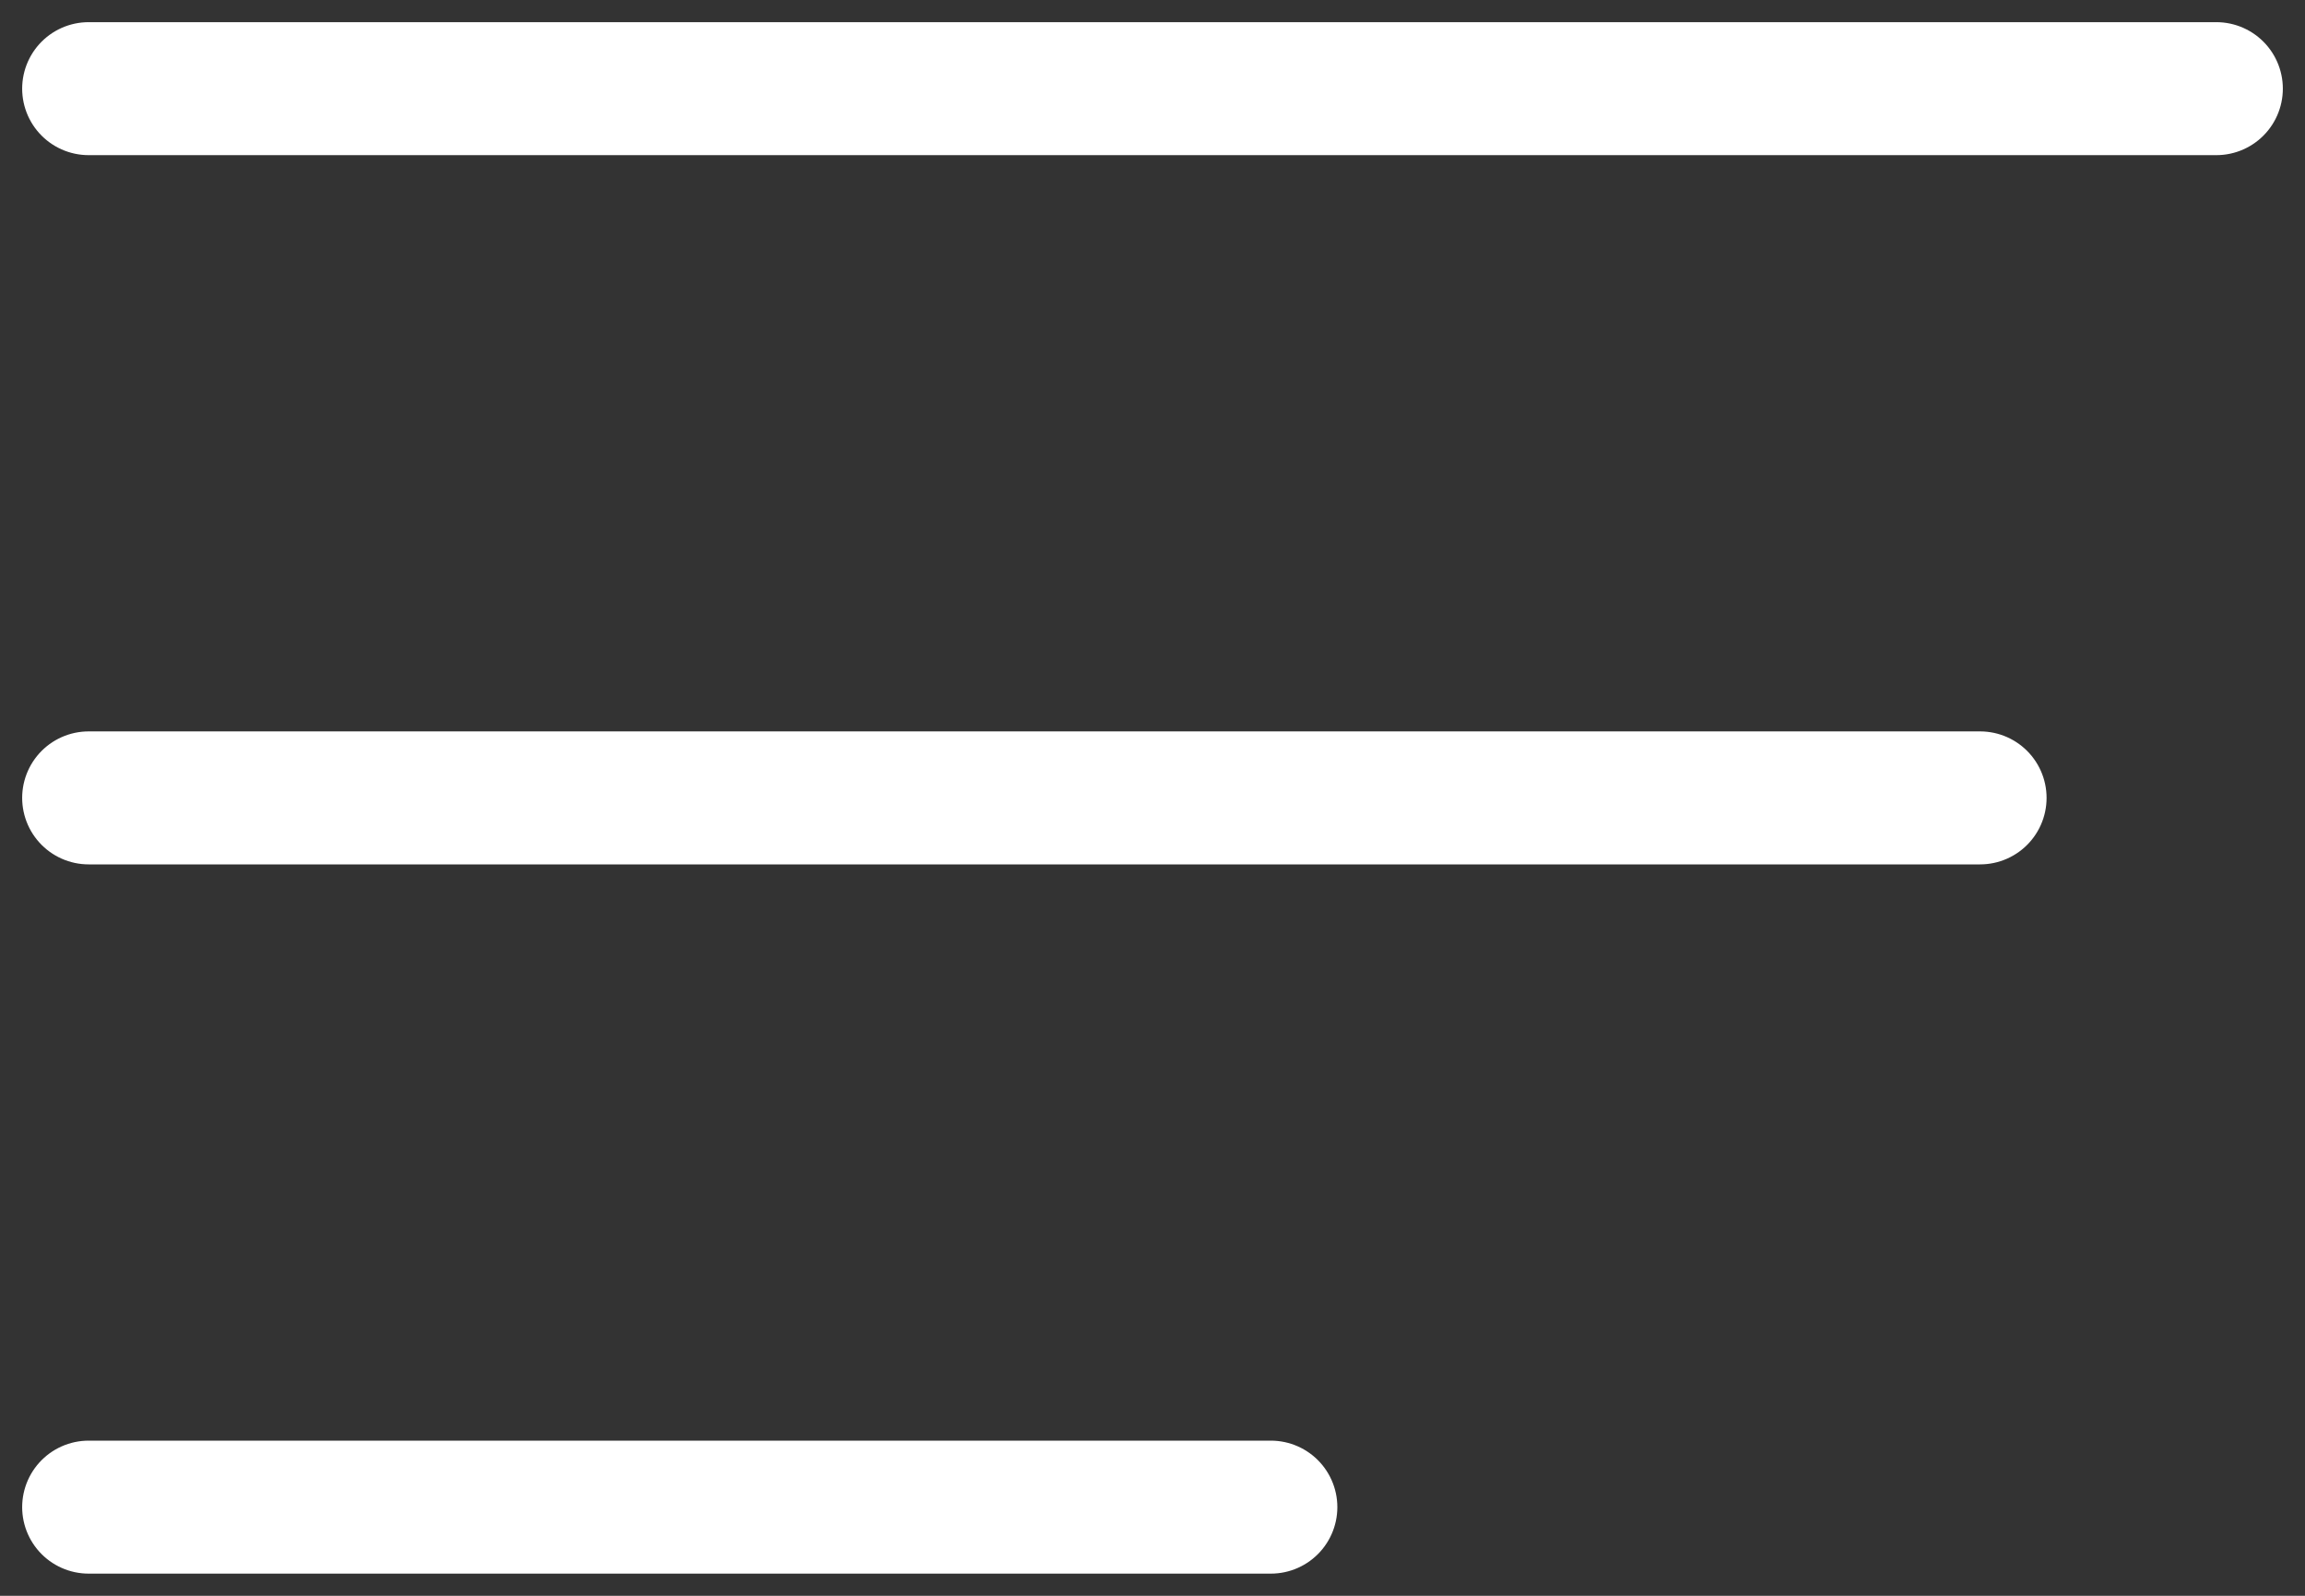 <svg width="26" height="18" viewBox="0 0 26 18" fill="none" xmlns="http://www.w3.org/2000/svg">
<rect x="0" y="0" width="26" height="18" fill="#333333" stroke="none"/>
<path d="M14.335 17L1 17M22.335 9L1 9M25 1L1 1" stroke="white" stroke-width="1.5" stroke-linecap="round" stroke-linejoin="round"/>
</svg>
